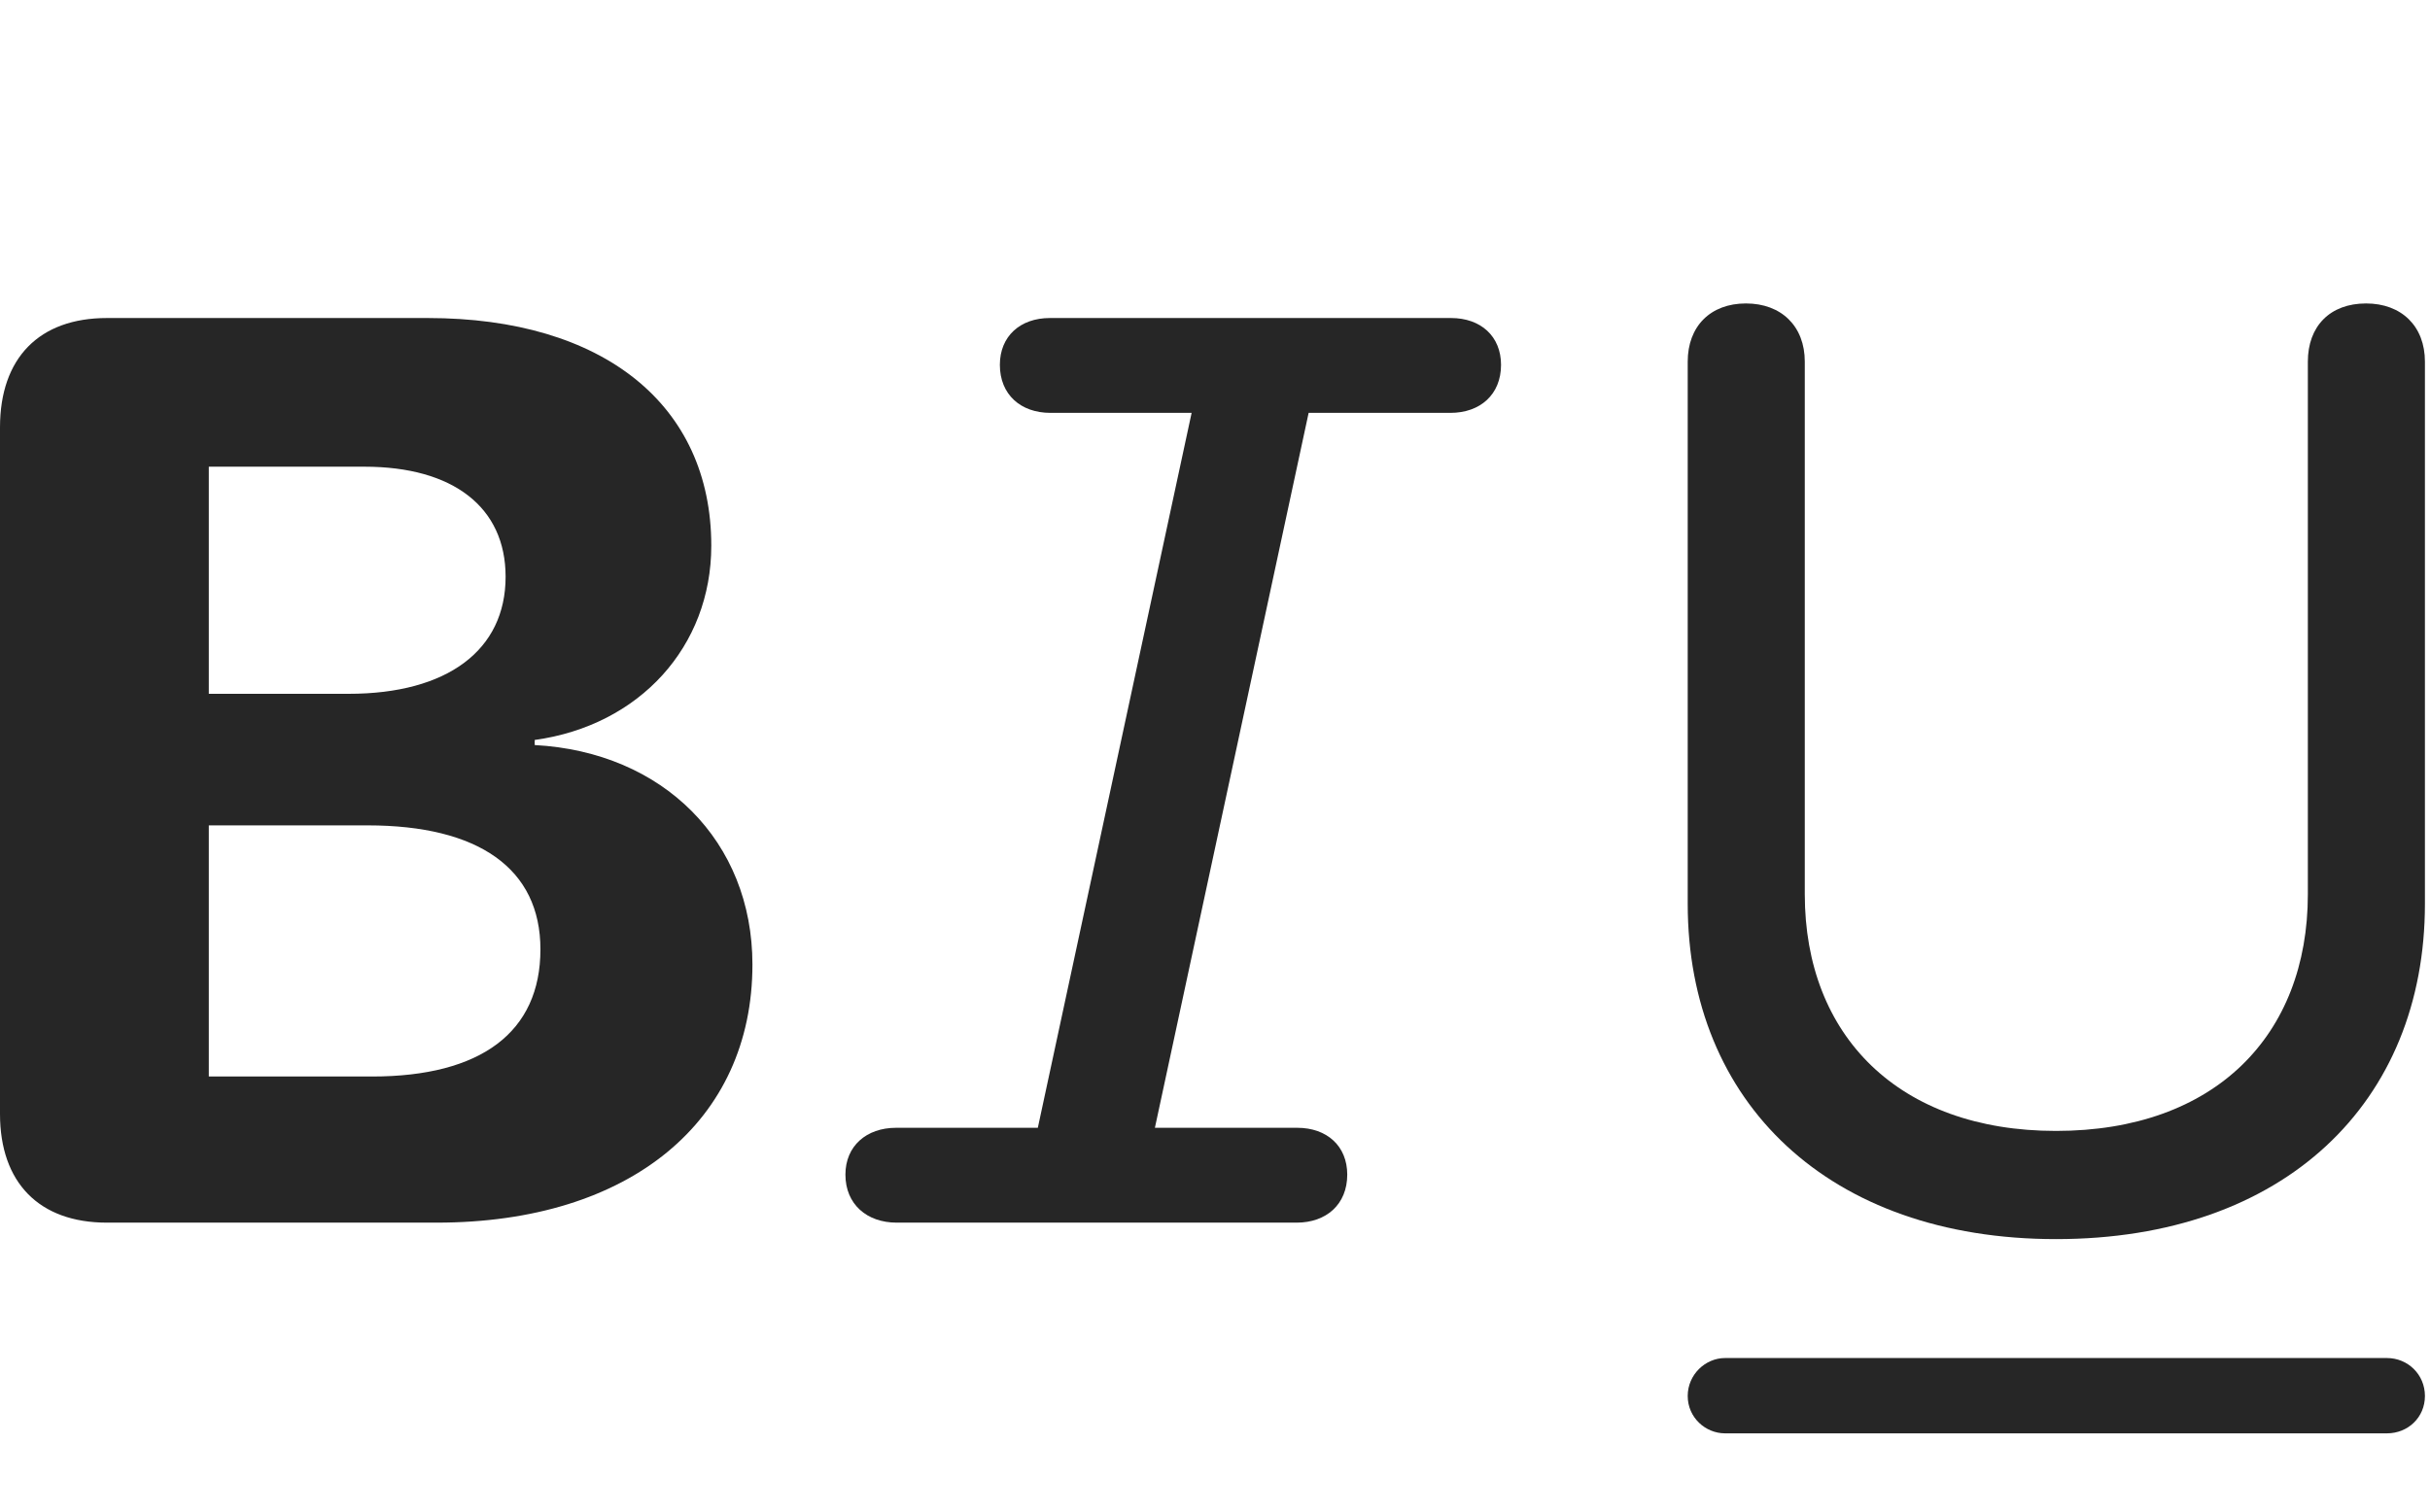 <svg width="45" height="28" viewBox="0 0 45 28" fill="none" xmlns="http://www.w3.org/2000/svg">
<path d="M31.945 26.551H44.203C44.59 26.551 44.906 26.258 44.906 25.859C44.906 25.461 44.59 25.156 44.203 25.156H31.945C31.582 25.156 31.254 25.461 31.254 25.859C31.254 26.258 31.582 26.551 31.945 26.551Z" fill="black" fill-opacity="0.85"/>
<path d="M38.074 22.953C42.305 22.953 44.906 20.422 44.906 16.742V6.699C44.906 6.043 44.473 5.621 43.816 5.621C43.148 5.621 42.738 6.043 42.738 6.699V16.566C42.738 19.18 41.016 20.949 38.074 20.949C35.156 20.949 33.422 19.18 33.422 16.566V6.699C33.422 6.043 32.988 5.621 32.332 5.621C31.676 5.621 31.254 6.043 31.254 6.699V16.742C31.254 20.422 33.867 22.953 38.074 22.953Z" fill="black" fill-opacity="0.85"/>
<path d="M16.605 22.648H24.012C24.562 22.648 24.949 22.309 24.949 21.758C24.949 21.23 24.574 20.891 24.023 20.891H21.387L24.234 7.648H26.859C27.41 7.648 27.797 7.309 27.797 6.758C27.797 6.23 27.422 5.891 26.871 5.891H19.442C18.891 5.891 18.516 6.23 18.516 6.758C18.516 7.309 18.902 7.648 19.453 7.648H22.067L19.219 20.891H16.594C16.043 20.891 15.656 21.23 15.656 21.758C15.656 22.309 16.055 22.648 16.605 22.648Z" fill="black" fill-opacity="0.85"/>
<path d="M1.98 22.648H8.086C11.672 22.648 13.934 20.762 13.934 17.867C13.934 15.582 12.281 13.93 9.902 13.801V13.707C11.848 13.438 13.172 11.973 13.172 10.109C13.172 7.496 11.168 5.891 7.922 5.891H1.98C0.727 5.891 0 6.629 0 7.918V20.633C0 21.91 0.727 22.648 1.98 22.648ZM3.867 19.941V15.289H6.809C8.859 15.289 10.008 16.086 10.008 17.586C10.008 19.121 8.906 19.941 6.891 19.941H3.867ZM3.867 12.852V8.645H6.75C8.391 8.645 9.363 9.395 9.363 10.684C9.363 12.043 8.285 12.852 6.457 12.852H3.867Z" fill="black" fill-opacity="0.85"/>
</svg>
